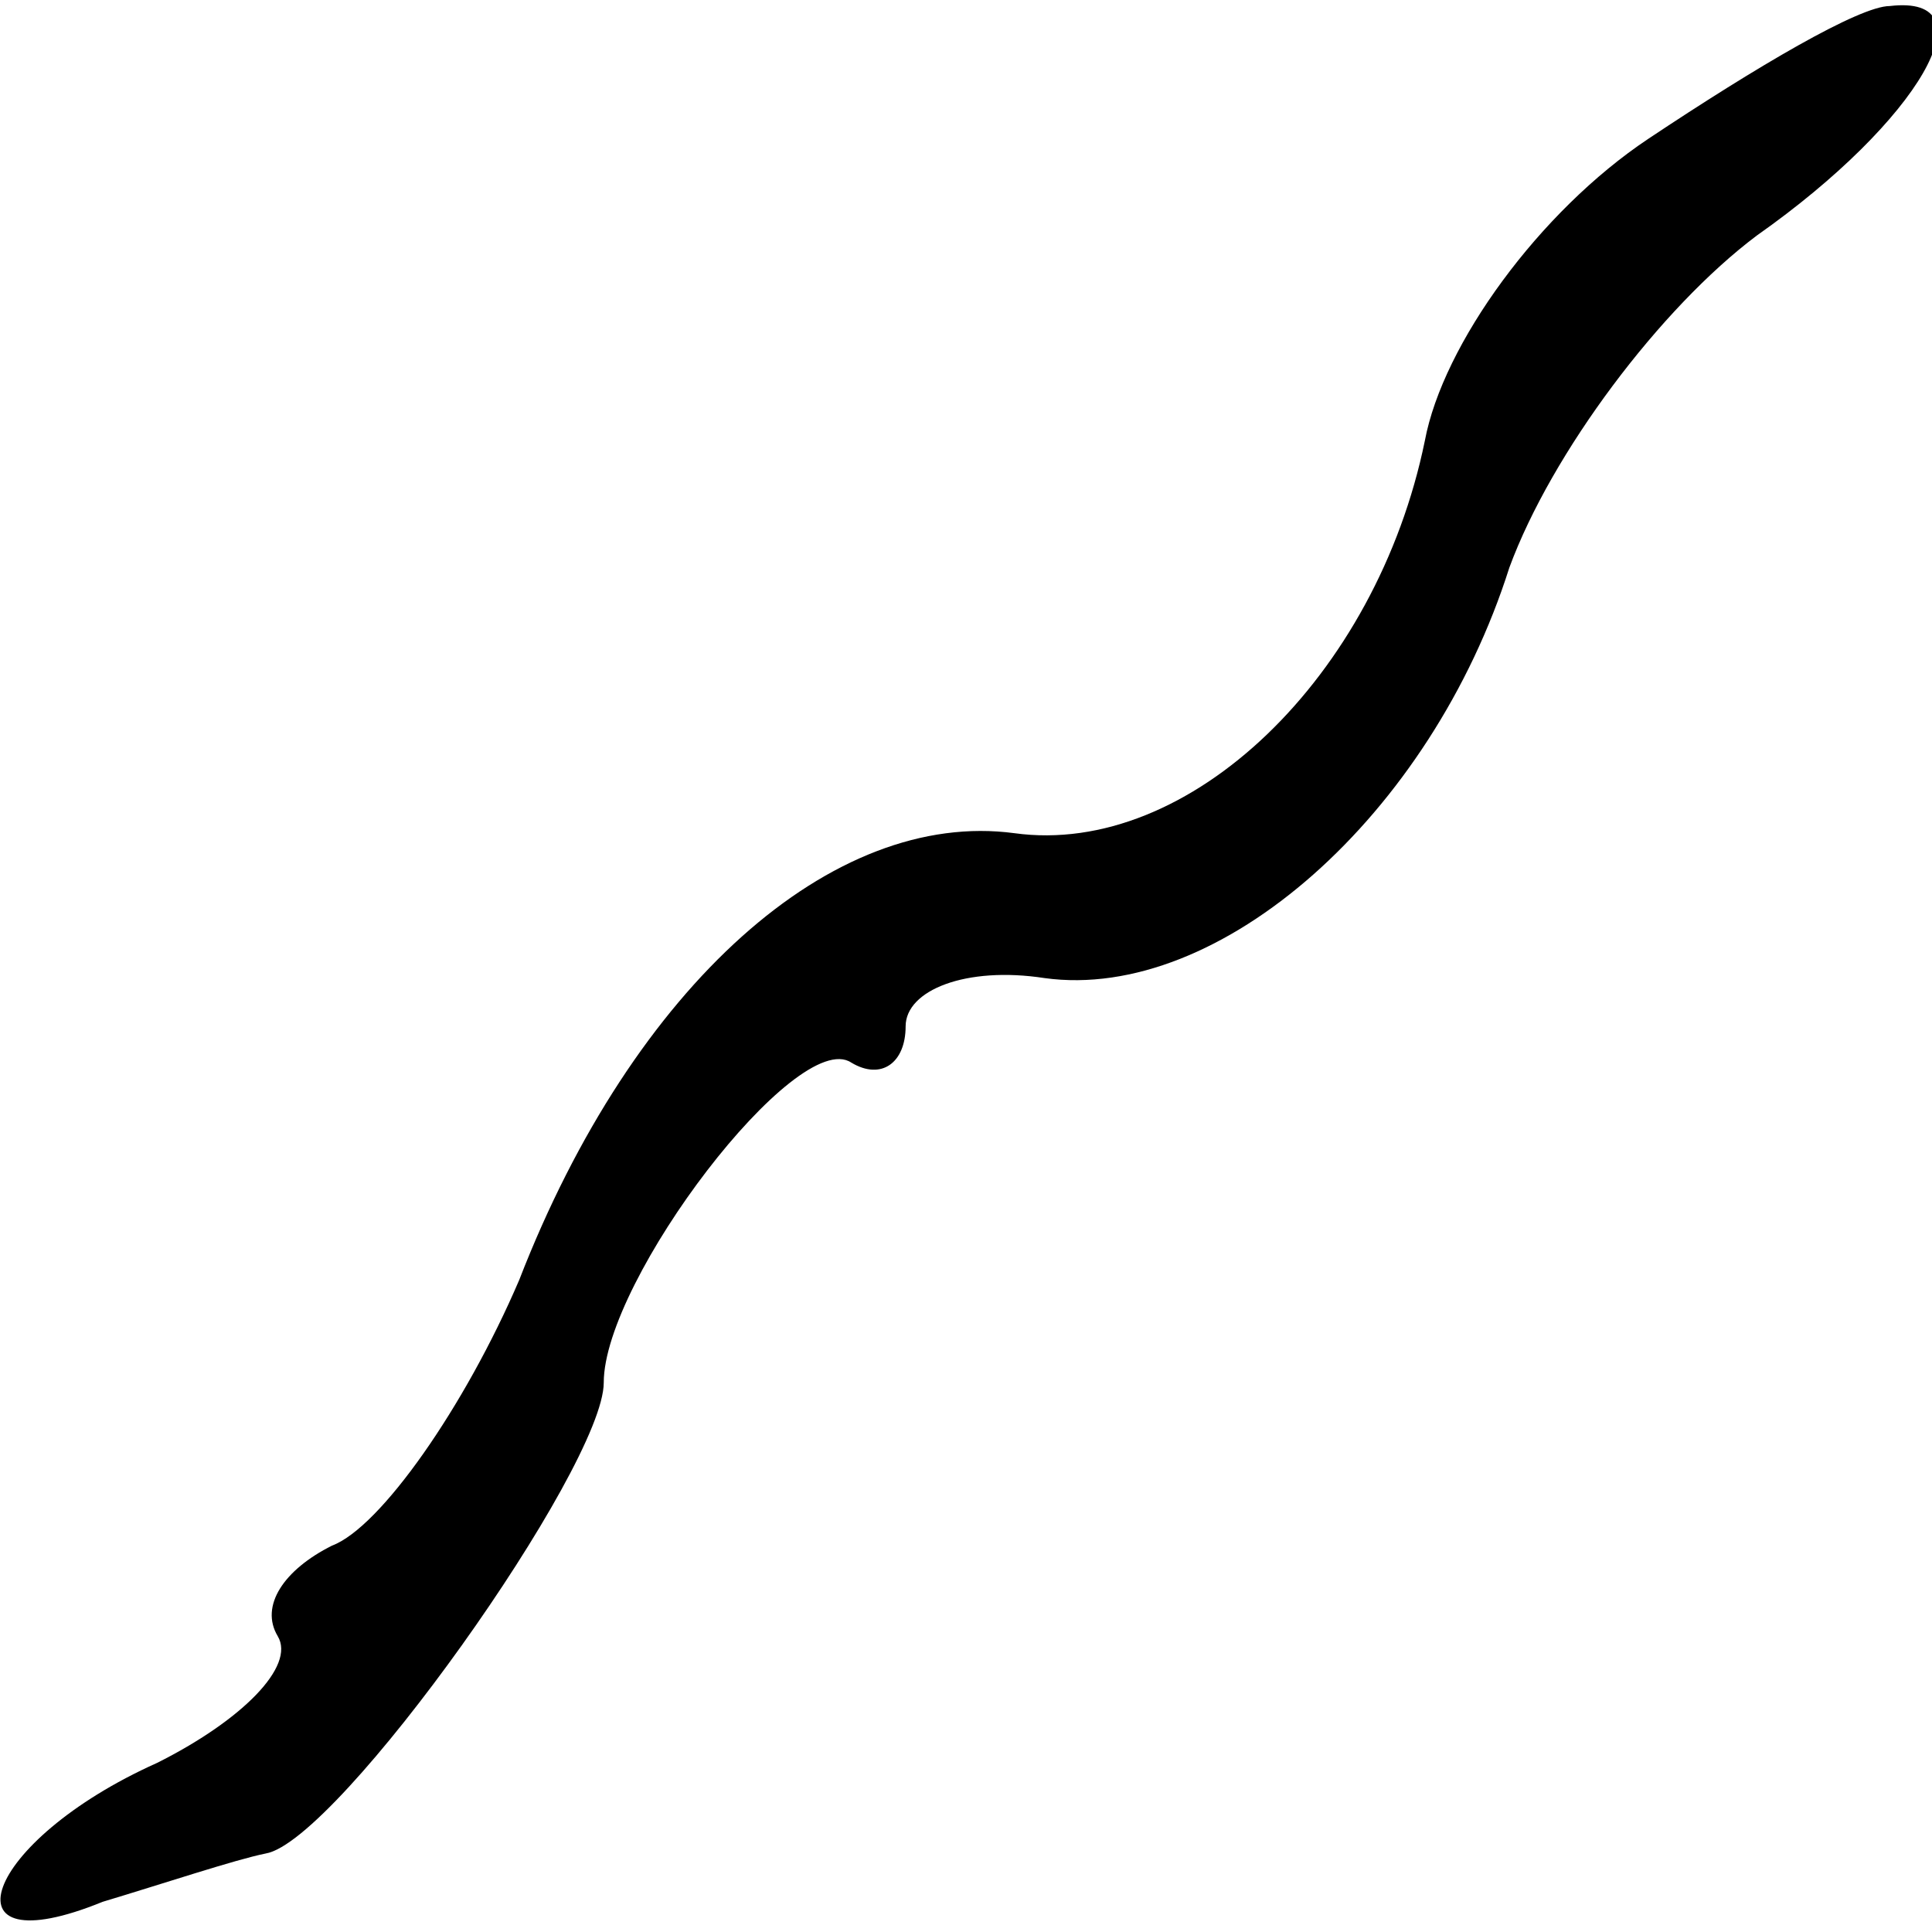 <?xml version="1.0" standalone="no"?>
<!DOCTYPE svg PUBLIC "-//W3C//DTD SVG 20010904//EN"
 "http://www.w3.org/TR/2001/REC-SVG-20010904/DTD/svg10.dtd">
<svg version="1.0" xmlns="http://www.w3.org/2000/svg"
 width="32pt" height="32pt" viewBox="0 0 32 32"
 preserveAspectRatio="xMidYMid meet">
<g transform="translate(0,32) scale(0.1,-0.1)"
fill="#000000" stroke="none">
<path fill="#000000" stroke="none" d="M273 297 c-18 -12 -34 -34 -37 -50 -8
-39 -39 -69 -68 -65 -30 4 -63 -25 -82 -74 -9 -21 -23 -41 -31 -44 -8 -4 -12
-10 -9 -15 3 -5 -6 -14 -20 -21 -29 -13 -36 -34 -9 -23 10 3 22 7 27 8 12 2
56 64 56 78 0 17 32 59 41 53 5 -3 9 0 9 6 0 6 10 10 23 8 29 -4 64 27 77 68
7 19 25 43 41 55 27 19 39 40 22 38 -5 0 -22 -10 -40 -22z"/>
</g>
</svg>
